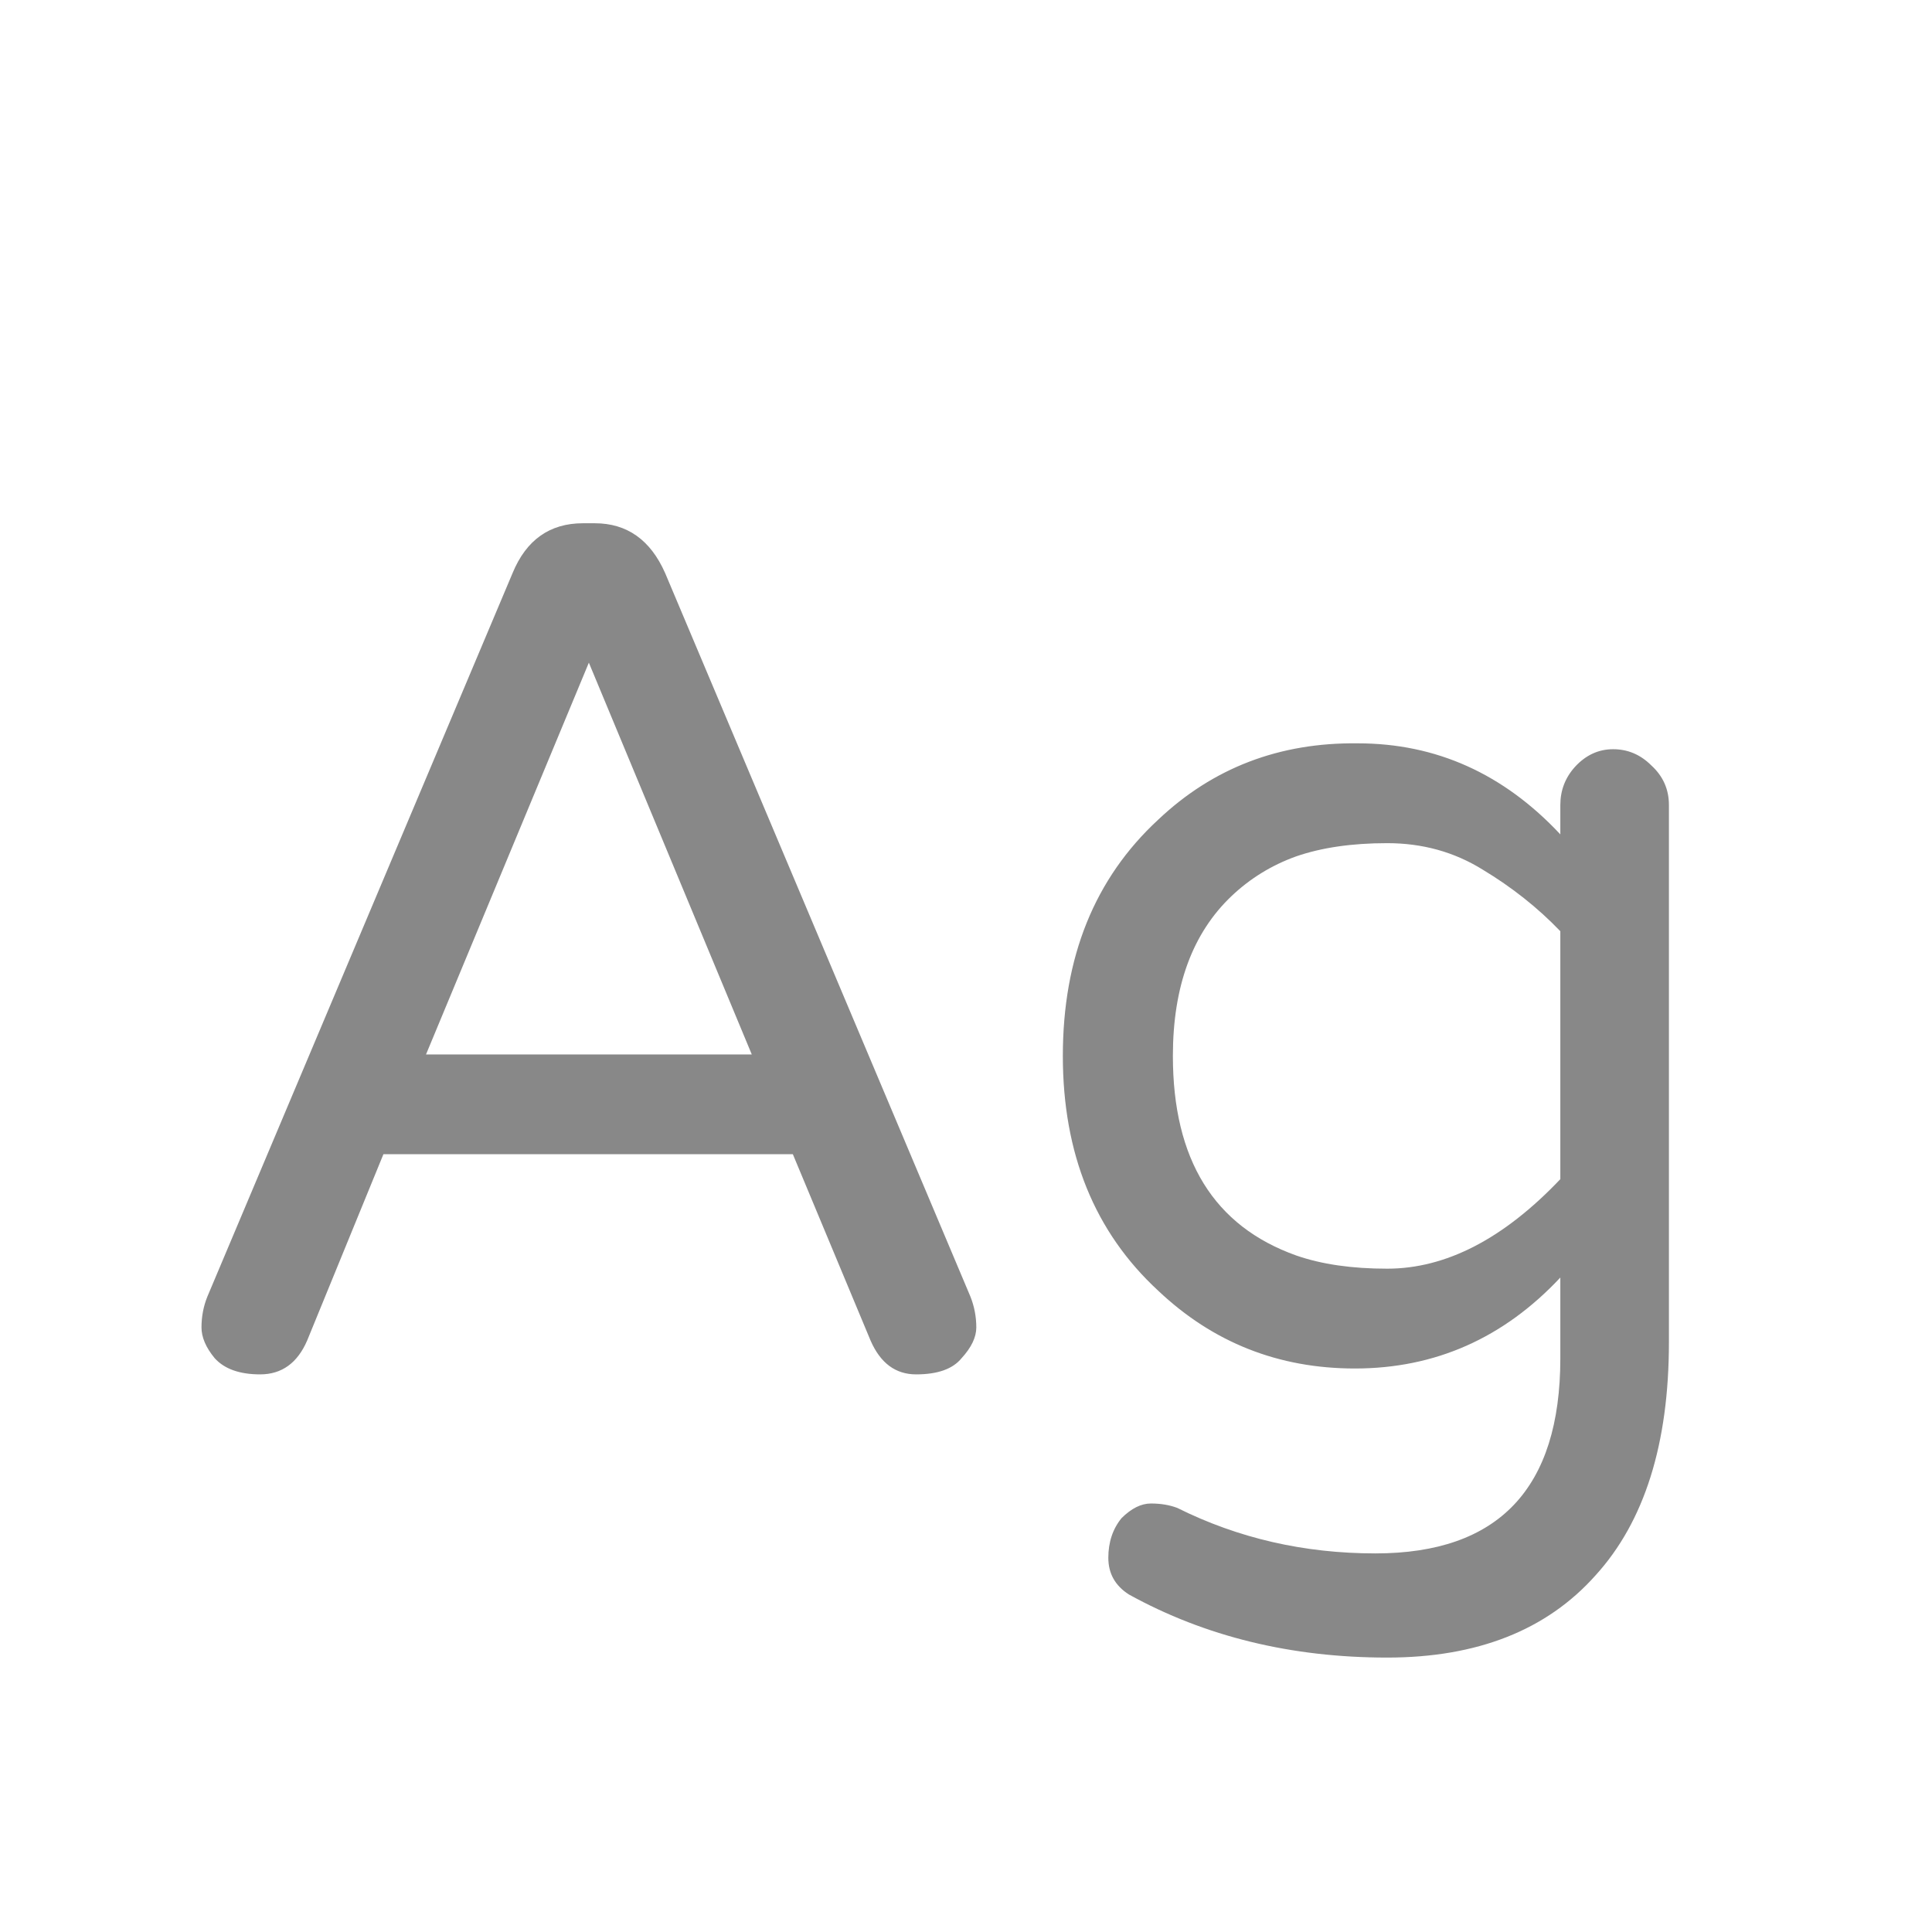 <svg width="24" height="24" viewBox="0 0 24 24" fill="none" xmlns="http://www.w3.org/2000/svg">
<path d="M12.055 16.107C12.103 16.228 12.128 16.356 12.128 16.49C12.128 16.611 12.067 16.739 11.945 16.872C11.836 17.006 11.648 17.073 11.38 17.073C11.125 17.073 10.937 16.933 10.815 16.654L9.849 14.338H4.763L3.815 16.654C3.694 16.933 3.499 17.073 3.232 17.073C2.977 17.073 2.788 17.006 2.667 16.872C2.557 16.739 2.503 16.611 2.503 16.49C2.503 16.356 2.527 16.228 2.576 16.107L6.367 7.12C6.537 6.707 6.829 6.5 7.242 6.5H7.388C7.789 6.5 8.081 6.707 8.263 7.12L12.055 16.107ZM9.339 13.099L7.315 8.232L5.292 13.099H9.339ZM19.383 10.365V10C19.383 9.818 19.444 9.66 19.565 9.526C19.699 9.38 19.857 9.307 20.039 9.307C20.221 9.307 20.379 9.374 20.513 9.508C20.659 9.641 20.732 9.806 20.732 10V16.672C20.732 17.936 20.428 18.902 19.82 19.57C19.213 20.251 18.35 20.591 17.232 20.591C16.041 20.591 14.971 20.33 14.023 19.807C13.853 19.698 13.768 19.546 13.768 19.352C13.768 19.157 13.823 18.993 13.932 18.859C14.054 18.738 14.175 18.677 14.297 18.677C14.418 18.677 14.528 18.695 14.625 18.732C15.379 19.108 16.199 19.297 17.086 19.297C18.617 19.297 19.383 18.489 19.383 16.872V15.87C18.678 16.623 17.827 17 16.831 17C15.883 17 15.069 16.678 14.388 16.034C13.598 15.305 13.203 14.332 13.203 13.117C13.203 11.89 13.598 10.912 14.388 10.182C15.069 9.538 15.895 9.222 16.867 9.234C17.839 9.234 18.678 9.611 19.383 10.365ZM19.383 11.568C19.103 11.276 18.781 11.021 18.417 10.802C18.064 10.583 17.669 10.474 17.232 10.474C16.794 10.474 16.418 10.529 16.102 10.638C15.798 10.747 15.53 10.912 15.3 11.13C14.813 11.592 14.57 12.254 14.57 13.117C14.57 14.405 15.081 15.232 16.102 15.596C16.418 15.706 16.794 15.76 17.232 15.76C17.961 15.76 18.678 15.39 19.383 14.648V11.568Z" fill="#888888"/>
</svg>
